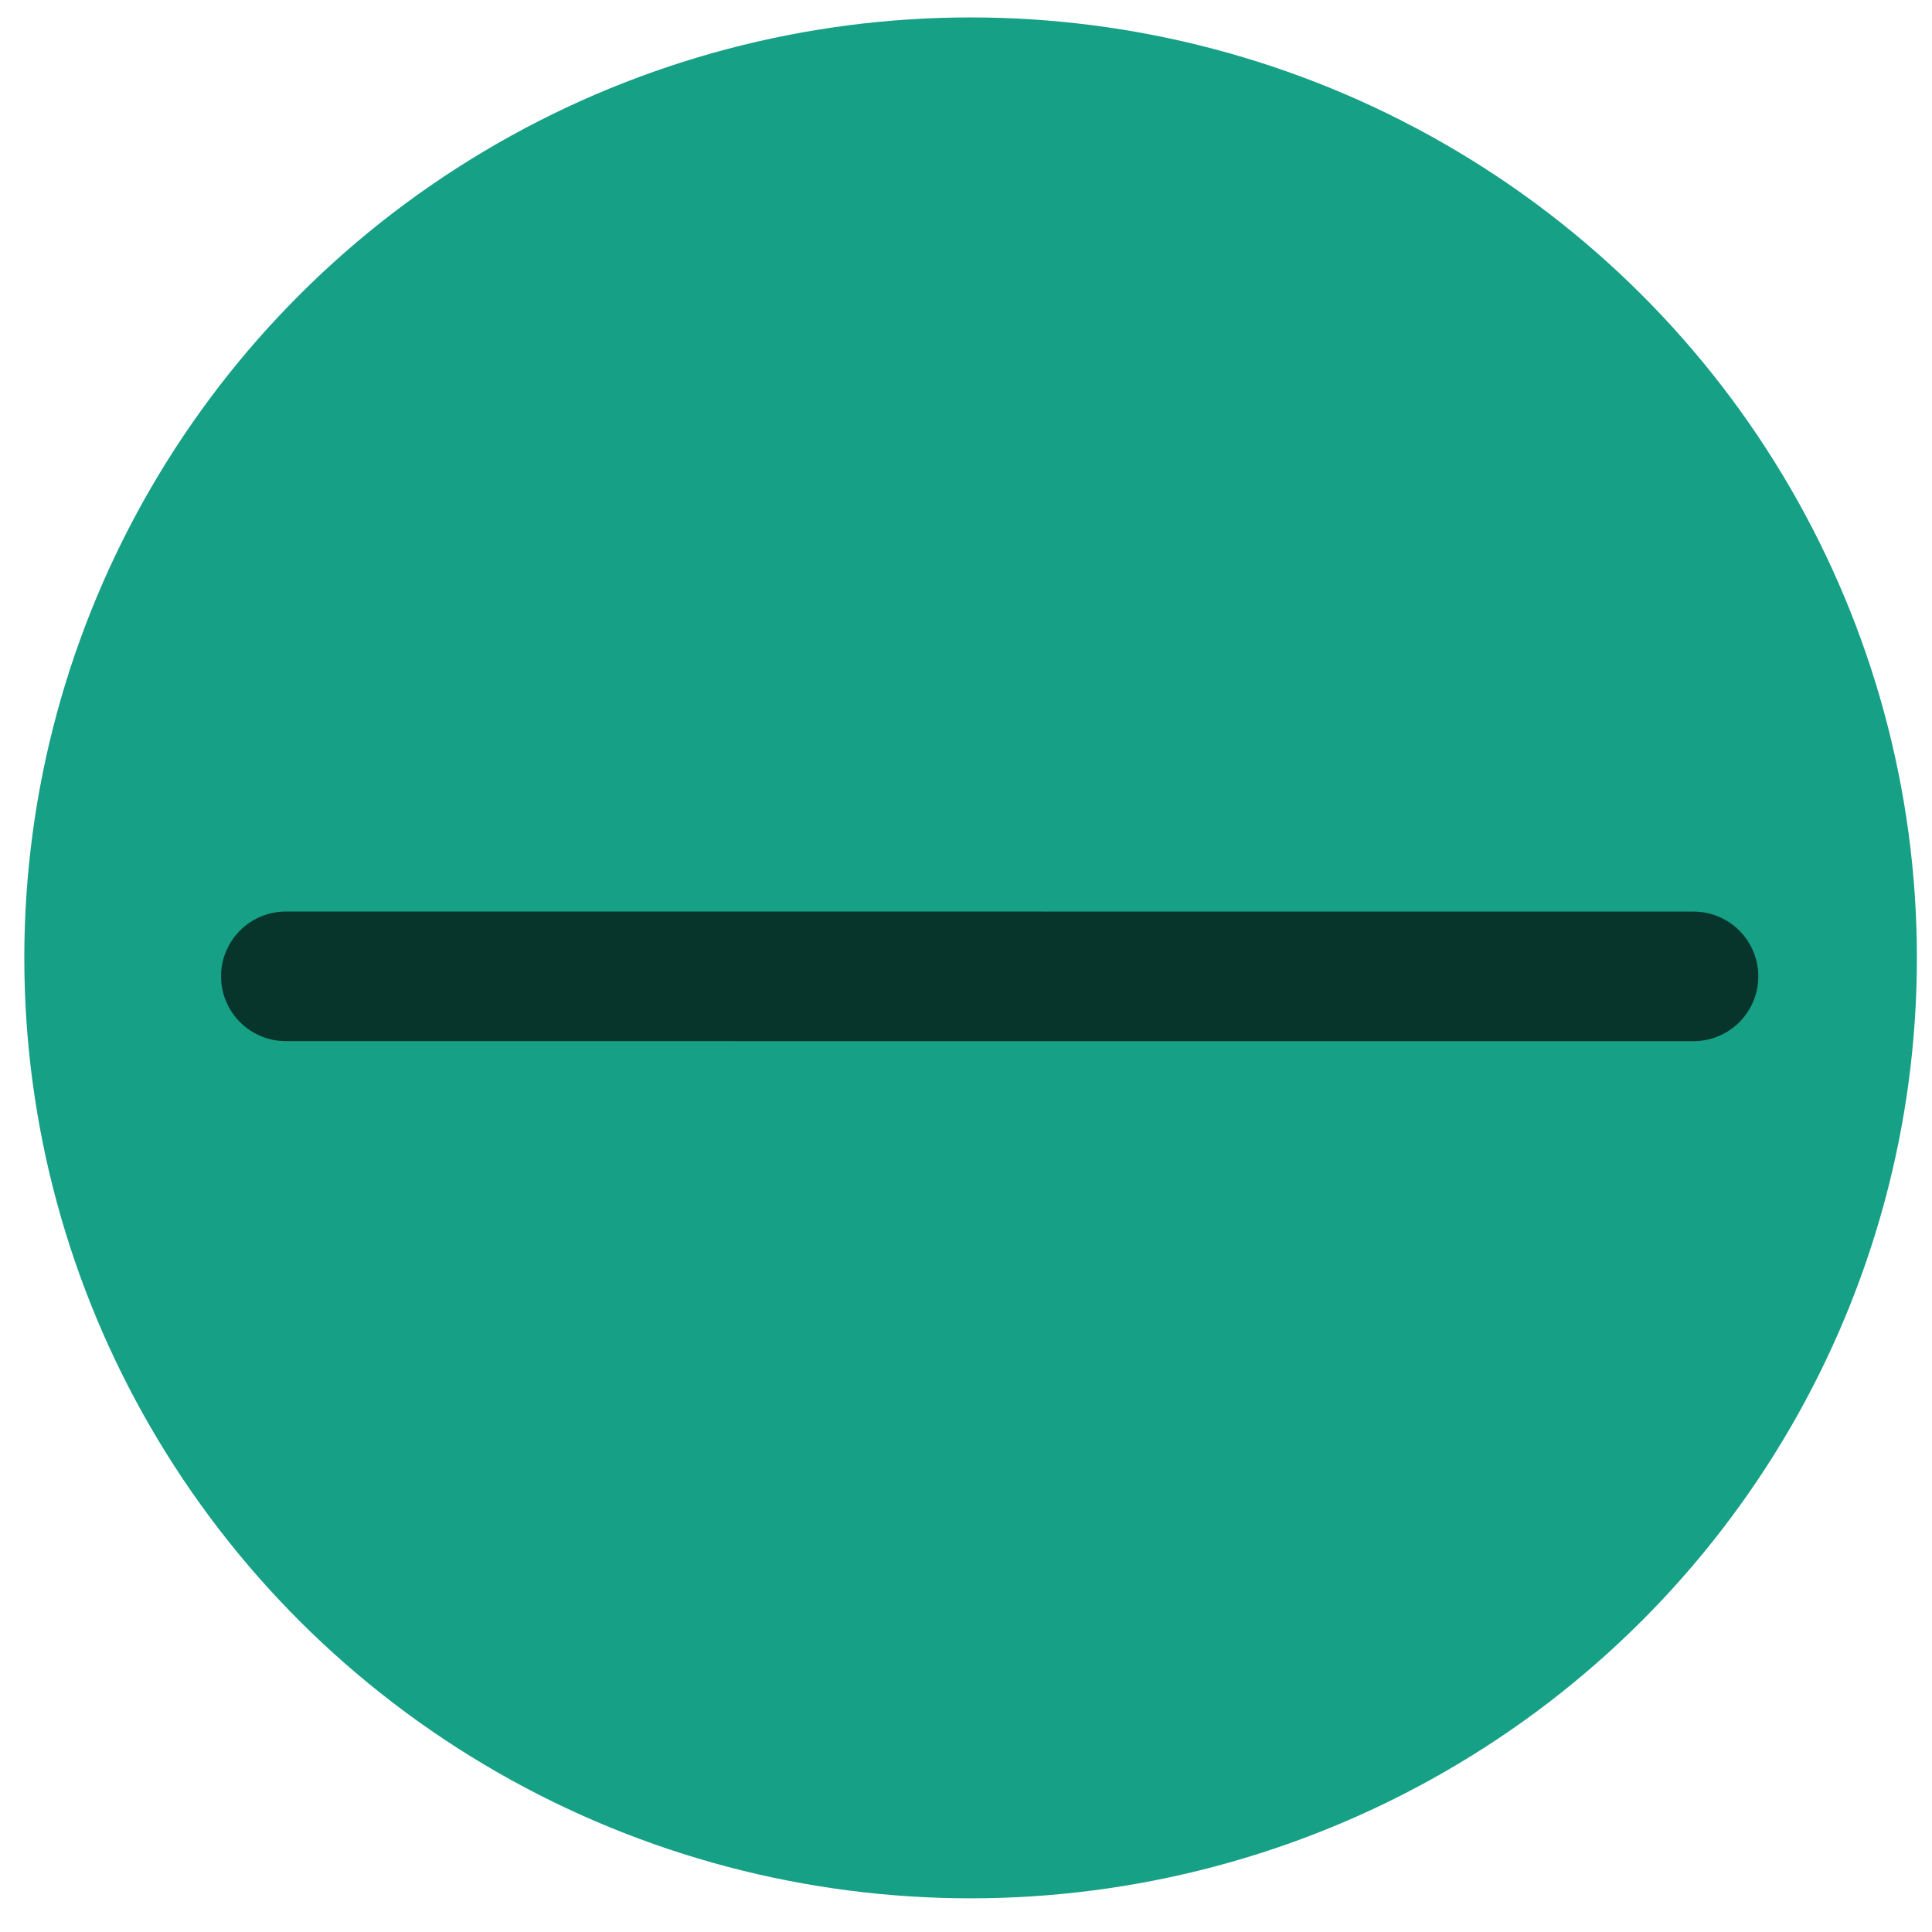 <?xml version="1.0" encoding="UTF-8" standalone="no"?>
<svg
   xmlns:dc="http://purl.org/dc/elements/1.1/"
   xmlns:cc="http://creativecommons.org/ns#"
   xmlns:rdf="http://www.w3.org/1999/02/22-rdf-syntax-ns#"
   xmlns:svg="http://www.w3.org/2000/svg"
   xmlns="http://www.w3.org/2000/svg"
   xmlns:sodipodi="http://sodipodi.sourceforge.net/DTD/sodipodi-0.dtd"
   xmlns:inkscape="http://www.inkscape.org/namespaces/inkscape"
   width="3.951mm"
   height="3.951mm"
   viewBox="0 0 3.951 3.951"
   version="1.1"
   id="svg8"
   inkscape:export-filename="/home/samtux/.themes/T4G-theme/gtk-3.0/objects/titlebutton-minimize-active-dark@2.png"
   inkscape:export-xdpi="96"
   inkscape:export-ydpi="96"
   inkscape:version="1.0 (4035a4fb49, 2020-05-01)"
   sodipodi:docname="minimize.svg">
  <defs
     id="defs2">
    <filter
       inkscape:collect="always"
       style="color-interpolation-filters:sRGB"
       id="filter1049"
       x="-0.031"
       width="1.061"
       y="-0.031"
       height="1.061">
      <feGaussianBlur
         inkscape:collect="always"
         stdDeviation="0.046"
         id="feGaussianBlur1051" />
    </filter>
    <filter
       inkscape:collect="always"
       style="color-interpolation-filters:sRGB"
       id="filter1941"
       x="-782373.9"
       width="1564748.8"
       y="-0.054"
       height="1.108">
      <feGaussianBlur
         inkscape:collect="always"
         stdDeviation="0.065"
         id="feGaussianBlur1943" />
    </filter>
    <filter
       inkscape:collect="always"
       style="color-interpolation-filters:sRGB"
       id="filter1945"
       x="-0.054"
       width="1.108"
       y="-532903.63"
       height="1065808.3">
      <feGaussianBlur
         inkscape:collect="always"
         stdDeviation="0.065"
         id="feGaussianBlur1947" />
    </filter>
  </defs>
  <sodipodi:namedview
     id="base"
     pagecolor="#ffffff"
     bordercolor="#666666"
     borderopacity="1.0"
     inkscape:pageopacity="0.0"
     inkscape:pageshadow="2"
     inkscape:zoom="31.678384"
     inkscape:cx="2.6816099"
     inkscape:cy="8.8698744"
     inkscape:document-units="mm"
     inkscape:current-layer="layer1"
     inkscape:document-rotation="0"
     showgrid="false"
     fit-margin-top="0"
     fit-margin-left="0"
     fit-margin-right="0"
     fit-margin-bottom="0"
     showguides="true"
     inkscape:guide-bbox="true"
     inkscape:window-width="1920"
     inkscape:window-height="1020"
     inkscape:window-x="0"
     inkscape:window-y="32"
     inkscape:window-maximized="1">
    <sodipodi:guide
       position="1.984,1.624"
       orientation="1,0"
       id="guide1346" />
    <sodipodi:guide
       position="0.449,1.955"
       orientation="0,-1"
       id="guide1348" />
  </sodipodi:namedview>
  <g
     inkscape:label="Capa 1"
     inkscape:groupmode="layer"
     id="layer1"
     transform="translate(-162.433,-122.74)">
    <ellipse
       style="fill:#16a085;fill-opacity:1;fill-rule:evenodd;stroke:#16a085;stroke-width:0.43;stroke-miterlimit:4;stroke-dasharray:none;stroke-opacity:1;paint-order:normal;filter:url(#filter1049)"
       id="path24"
       cx="164.382"
       cy="124.689"
       rx="1.778"
       ry="1.778"
       transform="matrix(0.971,0,0,0.965,4.803,4.374)"
       inkscape:export-xdpi="96"
       inkscape:export-ydpi="96"
       inkscape:export-filename="/home/samtux/.themes/T4G-theme/gtk-3.0/objects/titlebutton-maximize-active-dark@2.png" />
    <path
       style="fill:none;stroke:#07352c;stroke-width:0.265;stroke-linecap:round;stroke-linejoin:miter;stroke-miterlimit:4;stroke-dasharray:none;stroke-opacity:1;filter:url(#filter1945)"
       d="m 163.447,123.72 2.05,2.021"
       id="path1125"
       sodipodi:nodetypes="cc"
       transform="rotate(-44.59,164.472,124.752)" />
  </g>
</svg>
